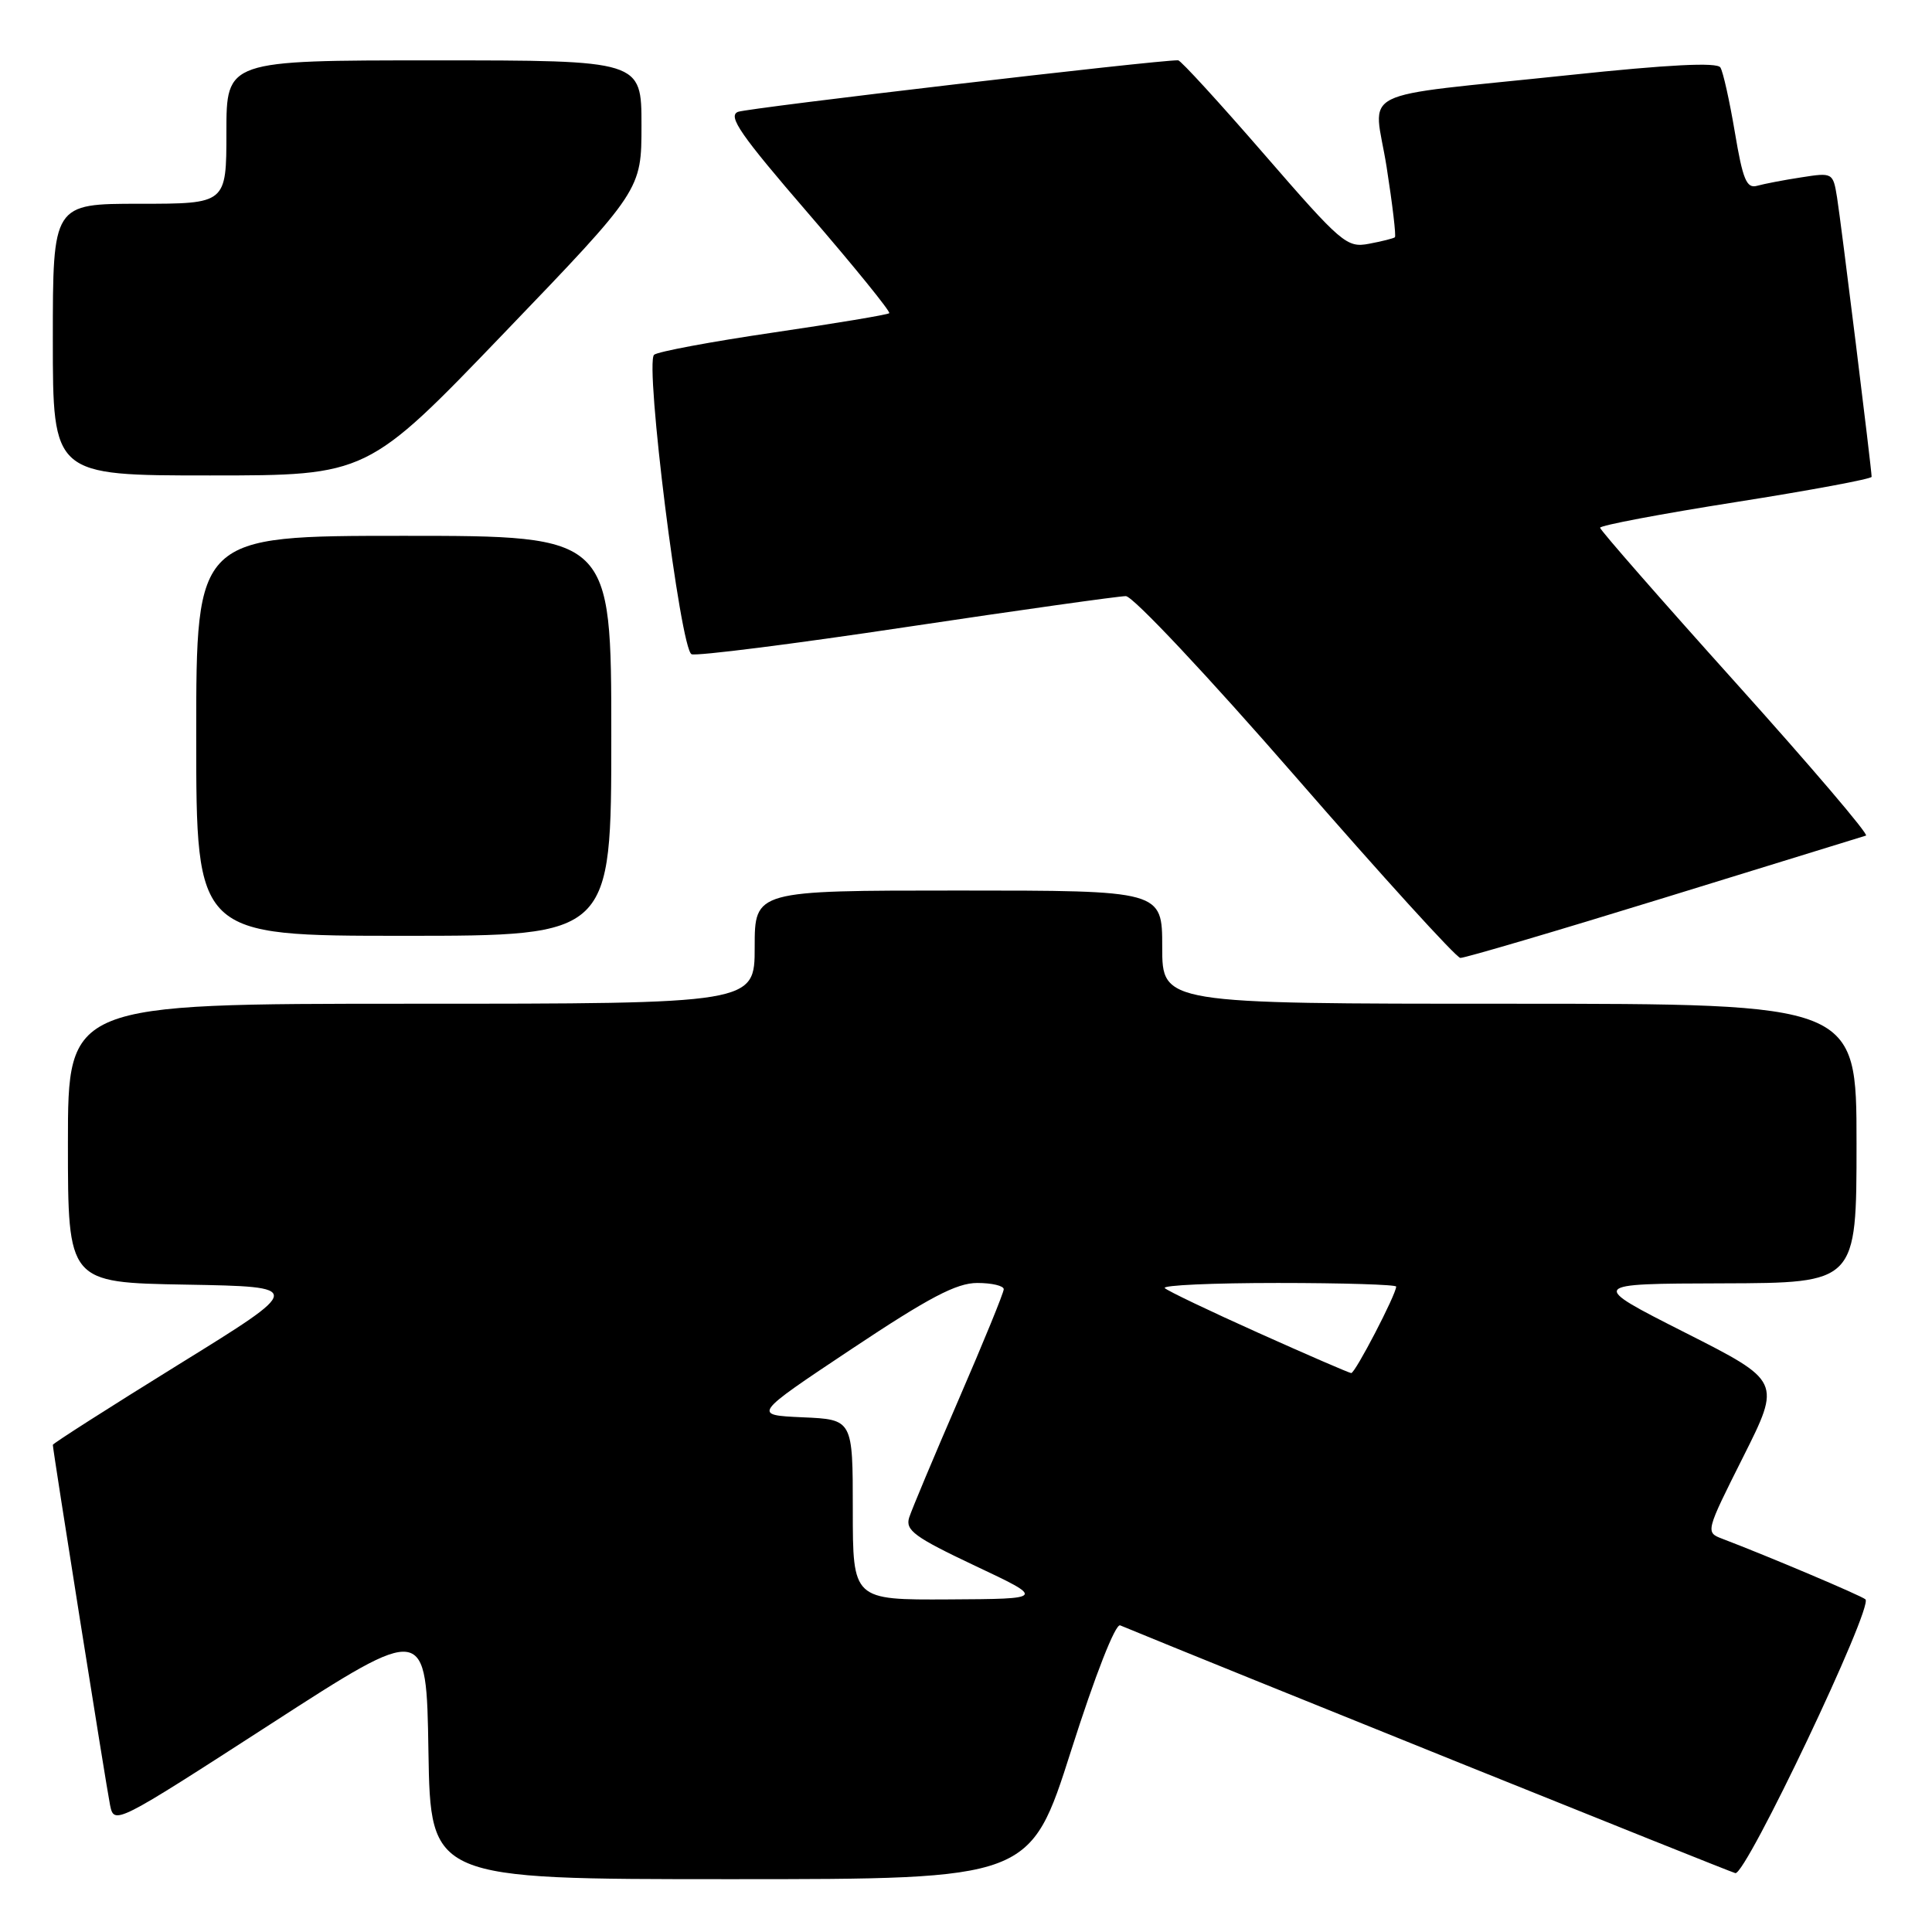 <?xml version="1.0" encoding="UTF-8" standalone="no"?>
<!DOCTYPE svg PUBLIC "-//W3C//DTD SVG 1.1//EN" "http://www.w3.org/Graphics/SVG/1.1/DTD/svg11.dtd" >
<svg xmlns="http://www.w3.org/2000/svg" xmlns:xlink="http://www.w3.org/1999/xlink" version="1.1" viewBox="0 0 256 256">
 <g >
 <path fill="currentColor"
d=" M 141.93 231.96 C 145.12 221.94 147.80 215.11 148.43 215.37 C 161.05 220.59 229.05 247.98 229.94 248.20 C 231.33 248.54 248.28 212.87 247.18 211.92 C 246.58 211.41 234.37 206.24 228.23 203.90 C 225.97 203.04 225.98 203.01 230.99 193.03 C 236.01 183.02 236.01 183.02 223.25 176.56 C 210.50 170.10 210.50 170.10 228.25 170.05 C 246.00 170.00 246.00 170.00 246.00 151.50 C 246.00 133.00 246.00 133.00 200.00 133.00 C 154.00 133.00 154.00 133.00 154.00 125.50 C 154.00 118.00 154.00 118.00 127.00 118.00 C 100.00 118.00 100.00 118.00 100.00 125.50 C 100.00 133.00 100.00 133.00 54.50 133.00 C 9.00 133.00 9.00 133.00 9.00 151.47 C 9.00 169.95 9.00 169.95 24.66 170.22 C 40.33 170.50 40.33 170.50 23.66 180.81 C 14.50 186.48 7.00 191.27 7.00 191.45 C 7.00 192.14 14.07 236.64 14.58 239.17 C 15.12 241.82 15.28 241.74 35.81 228.48 C 56.50 215.11 56.50 215.11 56.77 232.06 C 57.05 249.00 57.05 249.00 96.77 249.00 C 136.50 249.00 136.50 249.00 141.93 231.96 Z  M 220.50 118.97 C 234.80 114.56 246.84 110.85 247.25 110.72 C 247.67 110.60 239.91 101.50 230.02 90.50 C 220.13 79.50 212.03 70.24 212.02 69.93 C 212.01 69.62 220.10 68.09 230.00 66.53 C 239.90 64.97 248.00 63.46 248.00 63.18 C 248.00 62.20 243.95 29.47 243.42 26.17 C 242.89 22.88 242.83 22.85 238.69 23.50 C 236.39 23.85 233.75 24.36 232.82 24.62 C 231.43 25.01 230.93 23.80 229.88 17.54 C 229.18 13.38 228.32 9.51 227.96 8.94 C 227.52 8.23 221.16 8.55 207.91 9.95 C 178.93 13.01 182.04 11.45 183.73 22.10 C 184.51 27.09 185.01 31.30 184.83 31.44 C 184.65 31.59 183.11 31.98 181.40 32.30 C 178.46 32.86 177.78 32.28 167.51 20.44 C 161.58 13.60 156.45 7.99 156.11 7.99 C 153.43 7.93 99.12 14.30 97.79 14.82 C 96.39 15.38 98.12 17.87 107.14 28.32 C 113.22 35.37 118.03 41.30 117.83 41.50 C 117.63 41.70 110.73 42.85 102.49 44.06 C 94.24 45.27 87.13 46.60 86.67 47.01 C 85.41 48.15 90.16 86.13 91.64 86.69 C 92.32 86.95 105.17 85.33 120.19 83.07 C 135.21 80.82 148.26 78.99 149.18 78.99 C 150.12 79.00 160.04 89.56 171.68 102.93 C 183.13 116.09 192.95 126.89 193.50 126.93 C 194.05 126.96 206.20 123.38 220.50 118.97 Z  M 81.00 97.50 C 81.00 71.00 81.00 71.00 53.50 71.00 C 26.00 71.00 26.00 71.00 26.00 97.50 C 26.00 124.00 26.00 124.00 53.50 124.00 C 81.00 124.00 81.00 124.00 81.00 97.50 Z  M 66.83 44.09 C 85.00 25.18 85.00 25.18 85.00 16.59 C 85.00 8.00 85.00 8.00 57.50 8.00 C 30.00 8.00 30.00 8.00 30.00 17.50 C 30.00 27.00 30.00 27.00 18.50 27.00 C 7.00 27.00 7.00 27.00 7.00 45.00 C 7.00 63.00 7.00 63.00 27.83 63.00 C 48.67 63.00 48.67 63.00 66.83 44.09 Z  M 113.00 200.05 C 113.00 188.09 113.00 188.09 106.35 187.80 C 99.70 187.50 99.70 187.50 112.84 178.75 C 123.11 171.91 126.75 170.00 129.49 170.00 C 131.42 170.00 133.00 170.37 133.00 170.83 C 133.00 171.29 130.32 177.84 127.05 185.39 C 123.78 192.94 120.82 200.00 120.47 201.08 C 119.94 202.77 121.18 203.68 129.17 207.46 C 138.50 211.86 138.50 211.86 125.75 211.93 C 113.00 212.00 113.00 212.00 113.00 200.05 Z  M 166.76 176.62 C 160.30 173.72 154.71 171.05 154.34 170.68 C 153.97 170.30 160.72 170.00 169.33 170.00 C 177.95 170.00 185.00 170.22 185.00 170.48 C 185.00 171.51 179.55 182.00 179.04 181.94 C 178.74 181.91 173.22 179.52 166.76 176.62 Z "/>
</g>
</svg>